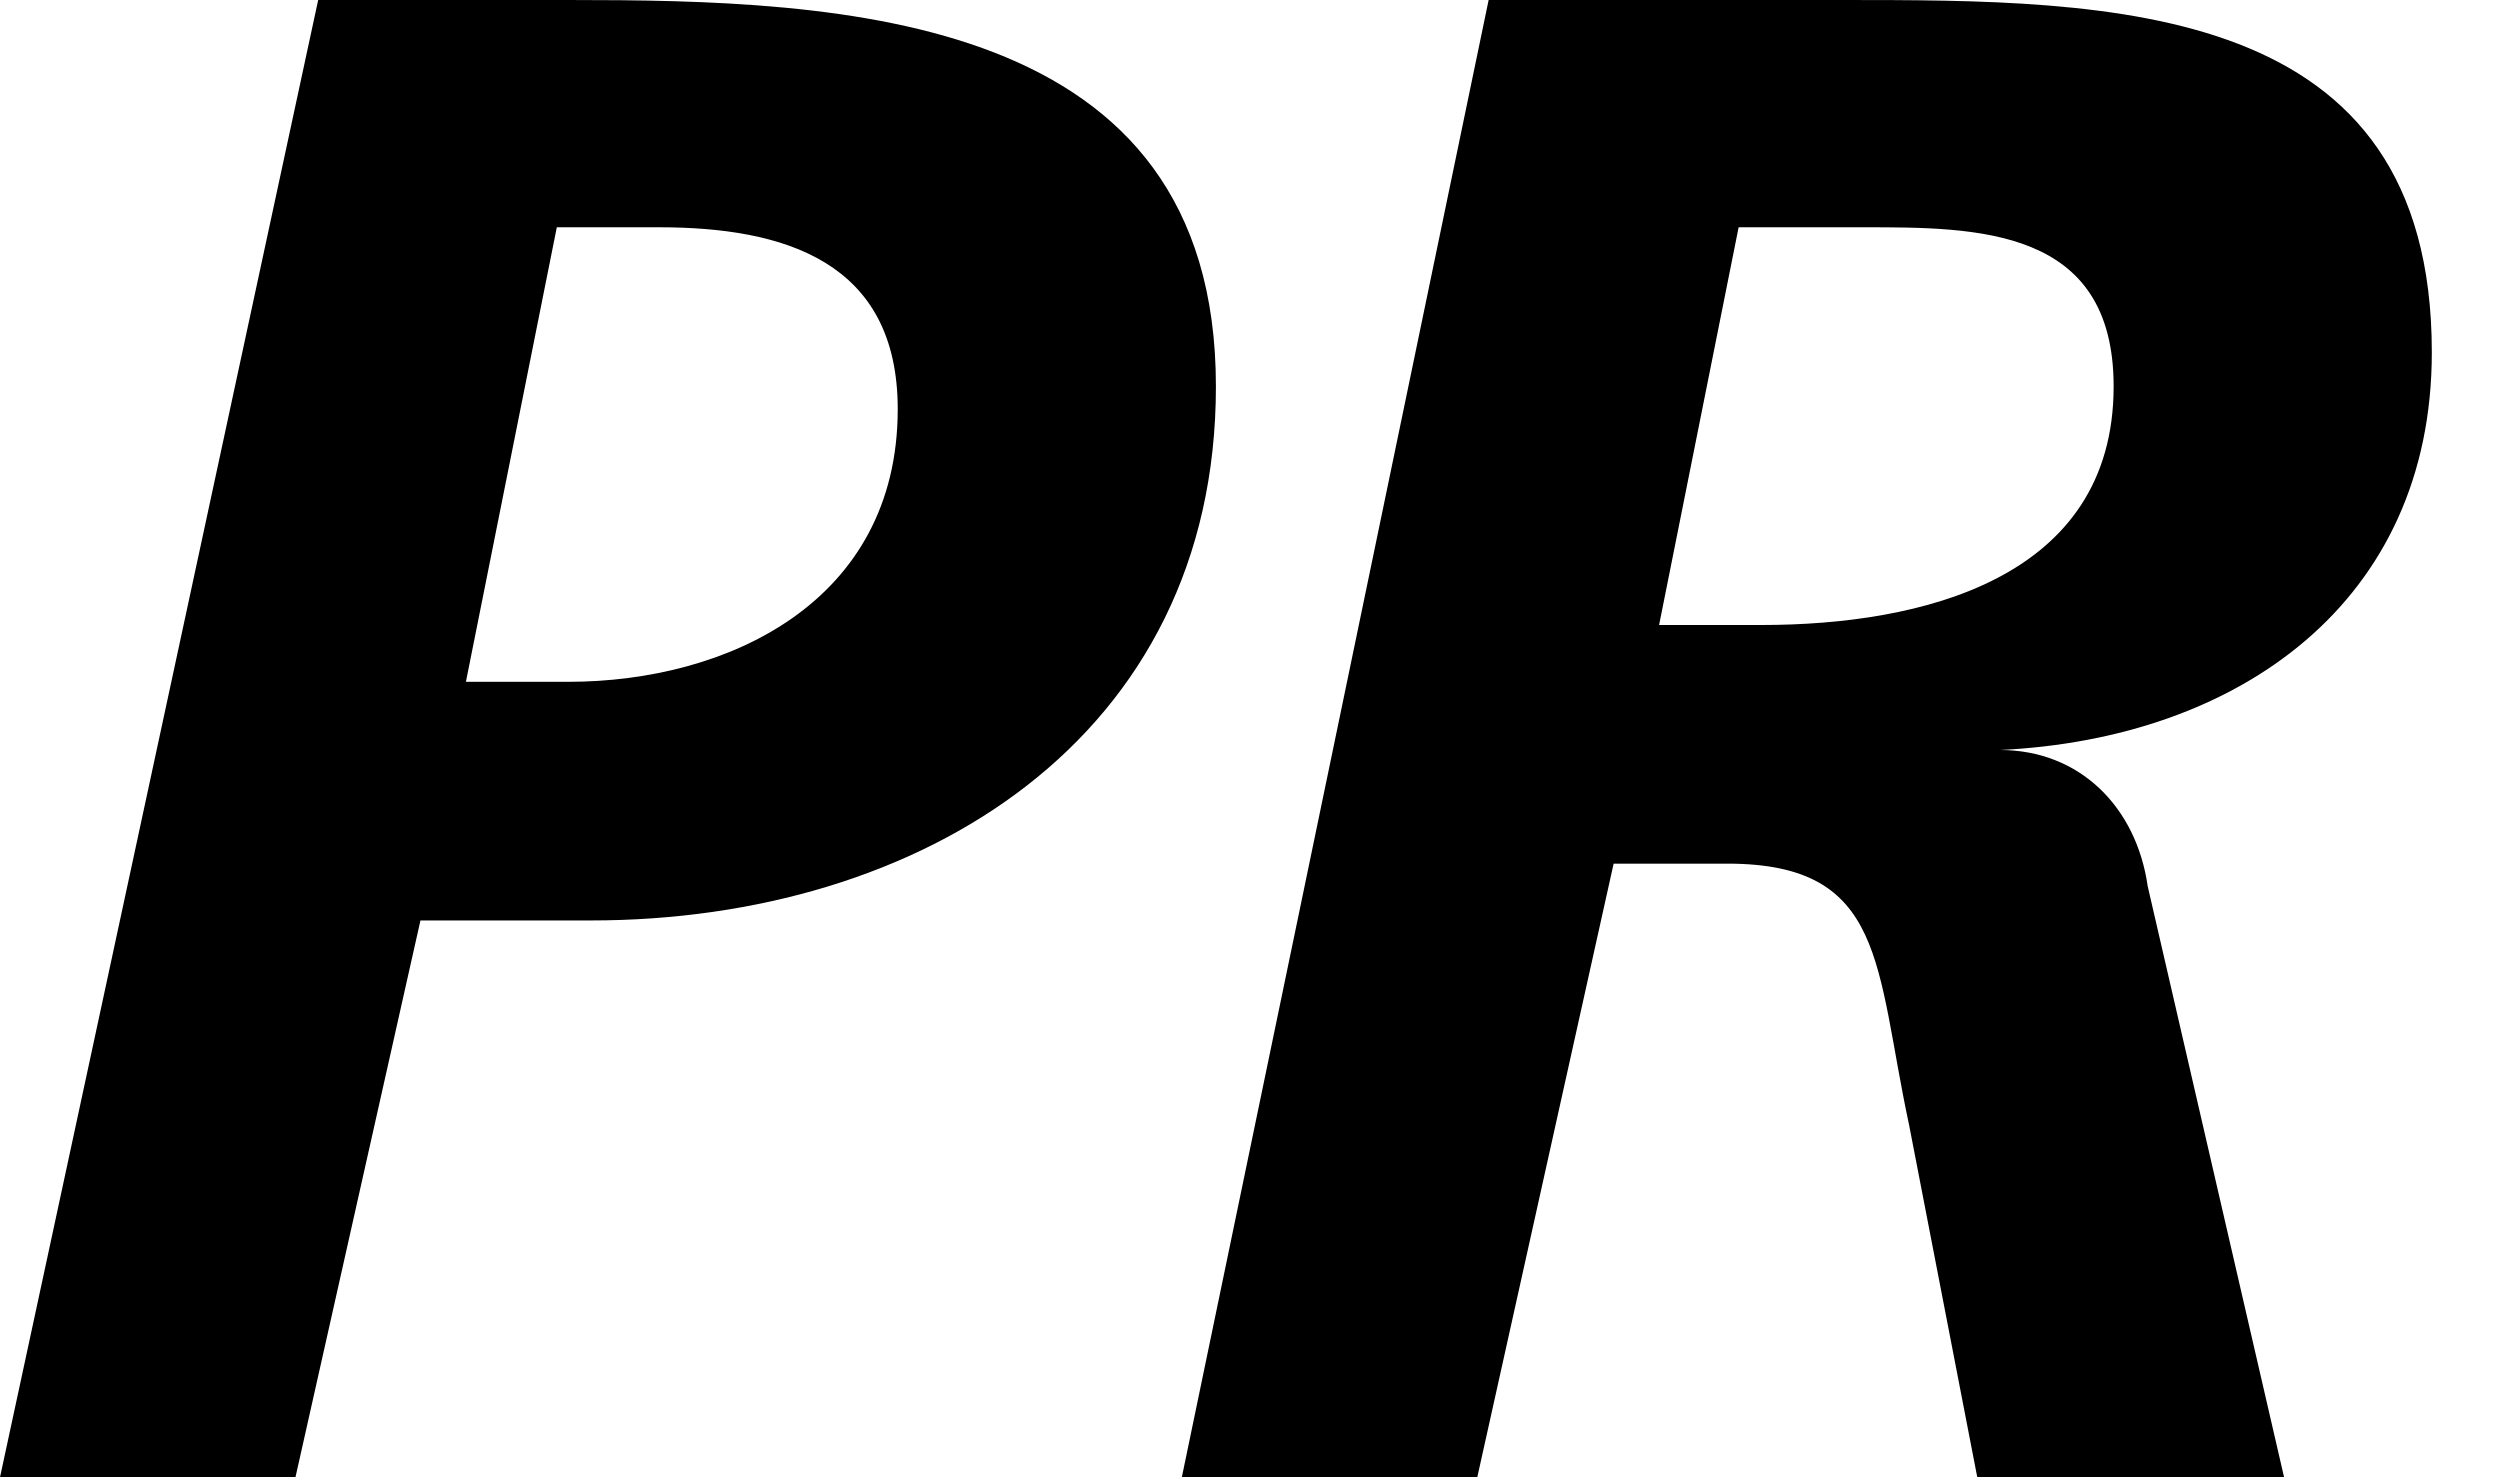 <?xml version="1.0" encoding="utf-8"?>
<!-- Generator: Adobe Illustrator 21.1.0, SVG Export Plug-In . SVG Version: 6.00 Build 0)  -->
<svg version="1.1" id="Layer_1" xmlns="http://www.w3.org/2000/svg" xmlns:xlink="http://www.w3.org/1999/xlink" x="0px" y="0px"
	 viewBox="0 0 22 13" style="enable-background:new 0 0 22 13;" xml:space="preserve">
<path d="M4.1,6H5c1.4,0,2.9-0.7,2.9-2.4C7.9,2.3,6.9,2,5.8,2H4.9C4.9,2,4.1,6,4.1,6z M2.6,13H0L2.8,0H5c2.4,0,5.7,0.1,5.7,3.4
	c0,3.1-2.6,4.7-5.5,4.7H3.7L2.6,13z M14.6,5.5h0.9c1.4,0,3.1-0.4,3.1-2.1C18.6,2,17.4,2,16.4,2h-1.1C15.3,2,14.6,5.5,14.6,5.5z
	 M13.1,0h3.1c2.4,0,5.2,0,5.2,3.1c0,2.2-1.7,3.4-3.8,3.5v0c0.7,0,1.2,0.5,1.3,1.2l1.2,5.2h-2.7l-0.6-3.1c-0.3-1.4-0.2-2.3-1.6-2.3
	h-1L13,13h-2.6C10.4,13,13.1,0,13.1,0z"/>
</svg>
